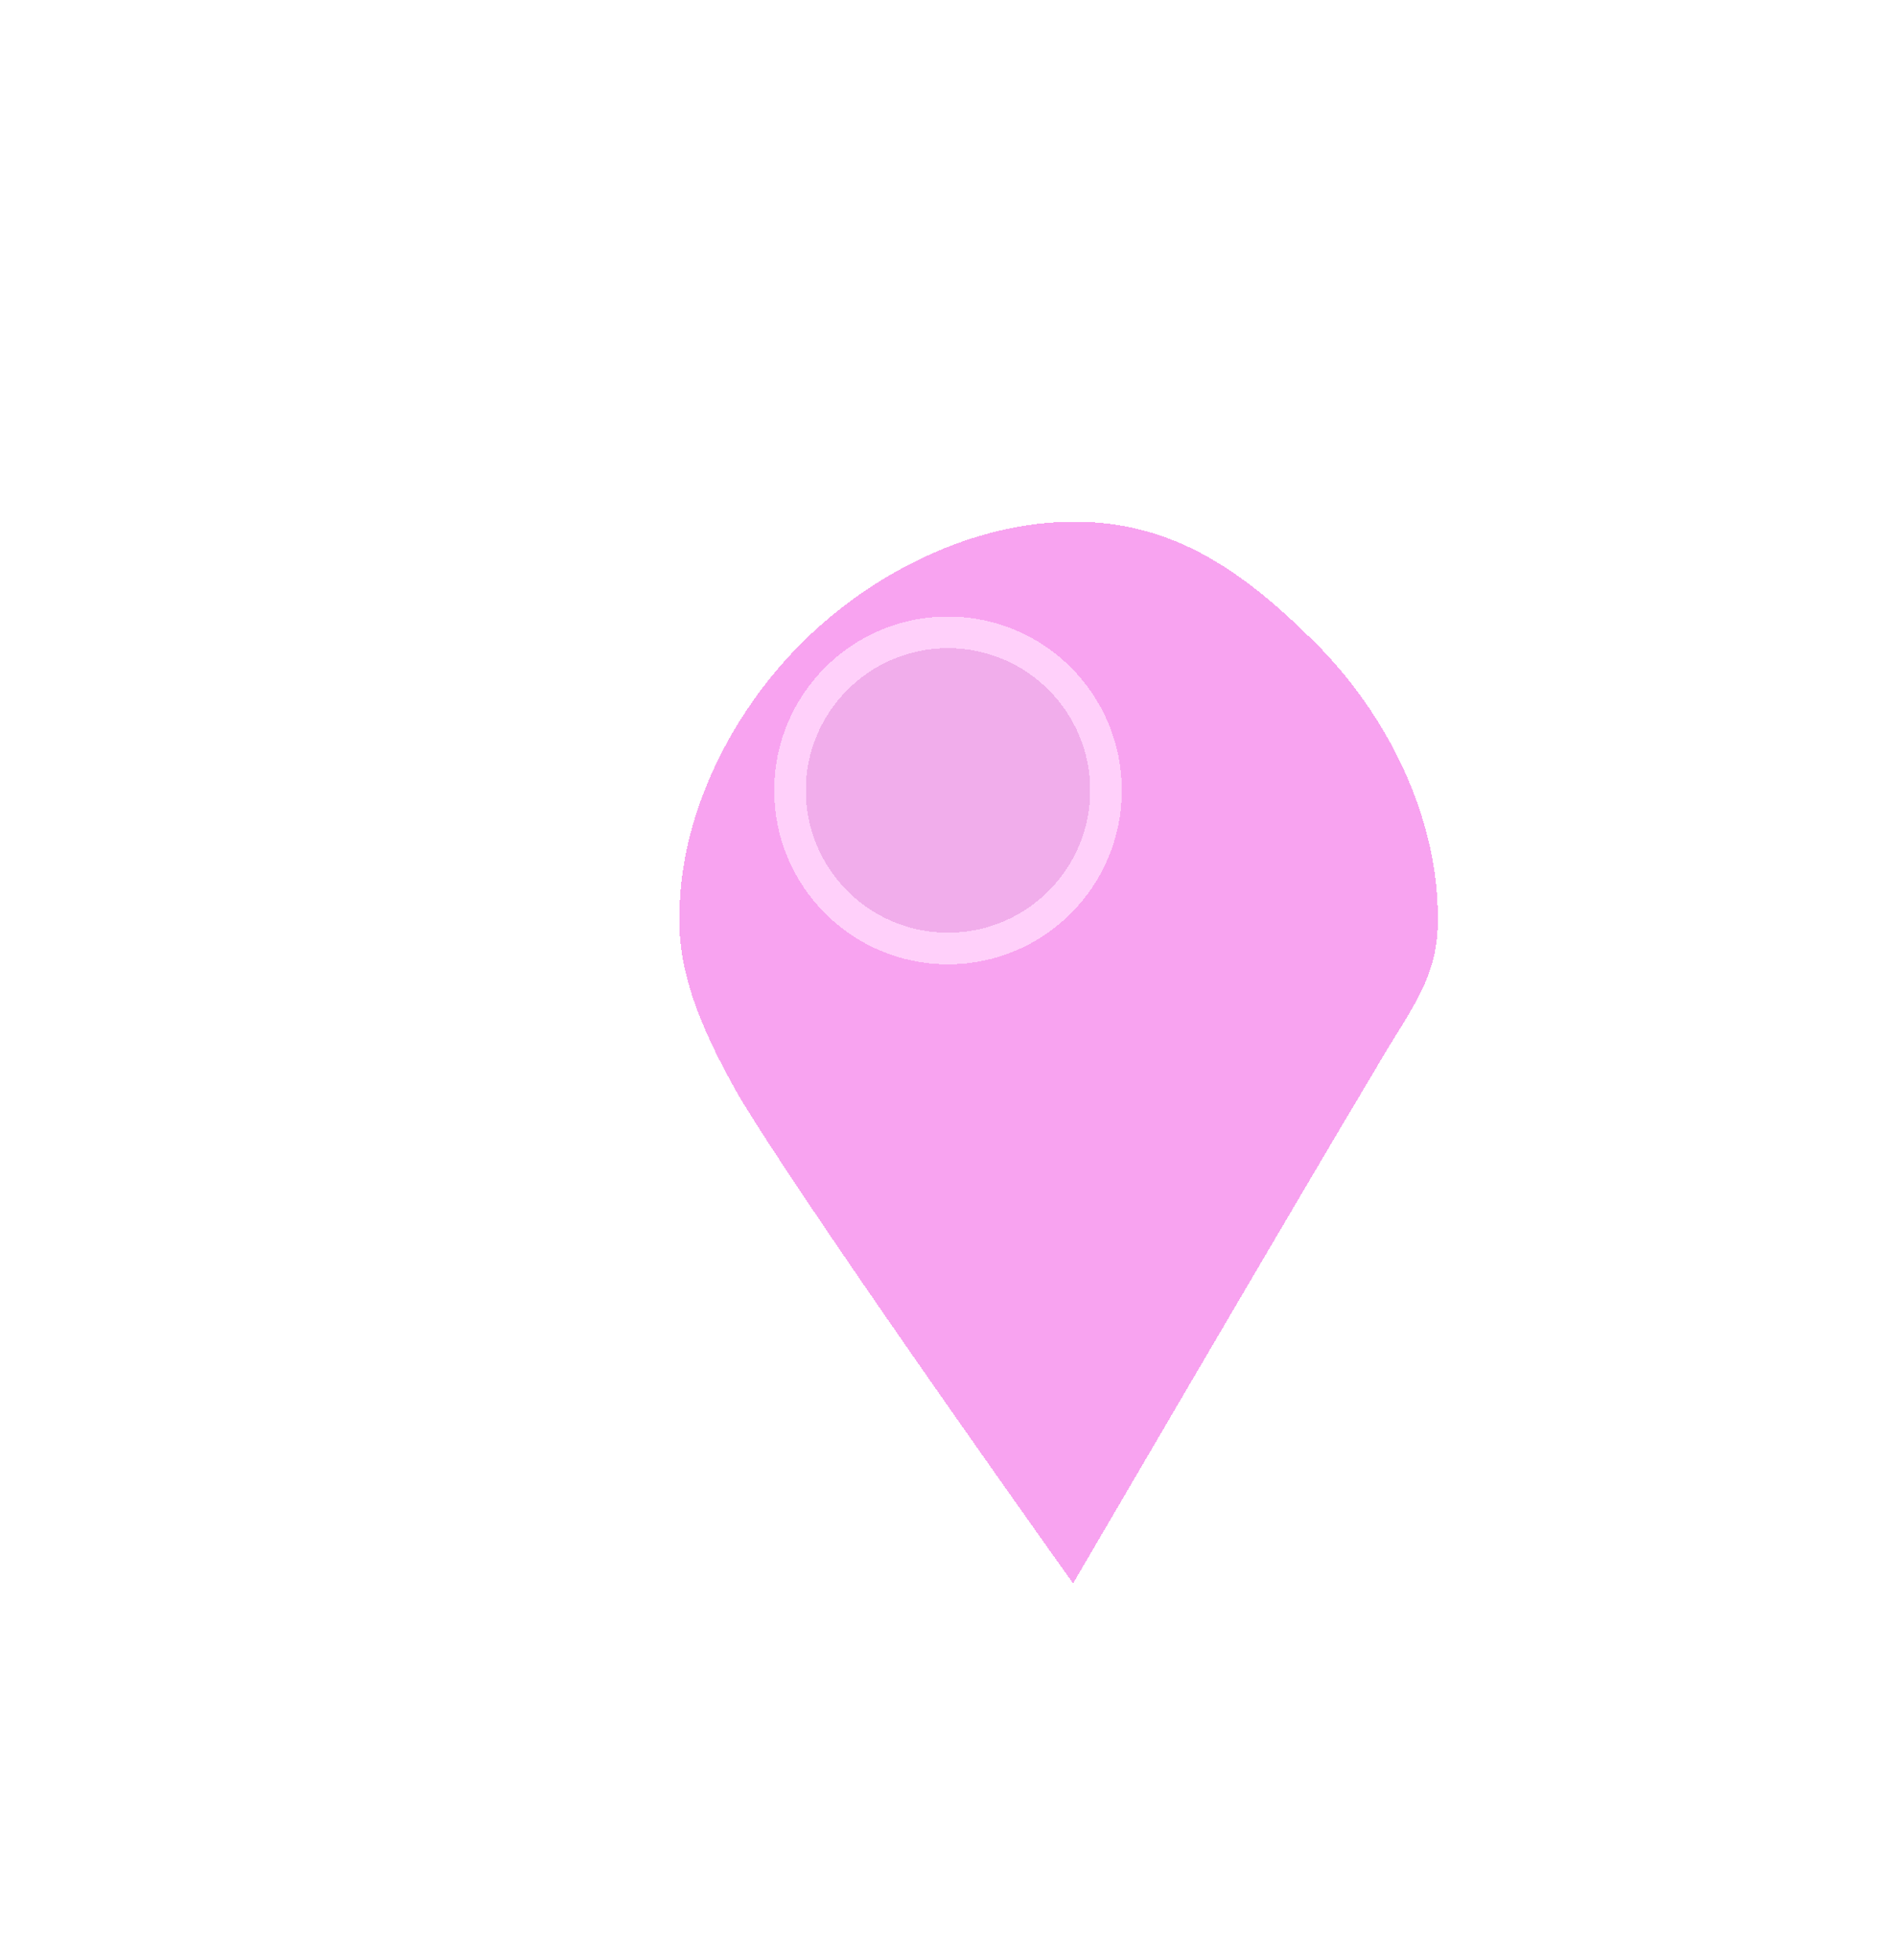 <svg width="60" height="62" viewBox="0 0 60 62" fill="none" xmlns="http://www.w3.org/2000/svg">
<g filter="url(#filter0_dii_2728_9096)">
<path d="M42 25C42.037 27.104 41.051 28.178 40 30C37.451 34.25 30 47 30 47C30 47 21.574 35.225 19 31C17.953 29.168 16.951 27.11 17 25C17 21.685 18.657 18.344 21 16C23.343 13.656 26.686 12 30 12C33.314 12 35.657 13.656 38 16C40.343 18.344 42 21.685 42 25Z" fill="#EE1AD9" fill-opacity="0.4" shape-rendering="crispEdges"/>
<path d="M42 25C42.037 27.104 41.051 28.178 40 30C37.451 34.25 30 47 30 47C30 47 21.574 35.225 19 31C17.953 29.168 16.951 27.11 17 25C17 21.685 18.657 18.344 21 16C23.343 13.656 26.686 12 30 12C33.314 12 35.657 13.656 38 16C40.343 18.344 42 21.685 42 25Z" stroke="white" stroke-linecap="round" stroke-linejoin="round" shape-rendering="crispEdges"/>
</g>
<g filter="url(#filter1_dd_2728_9096)">
<path d="M30 30C32.761 30 35 27.761 35 25C35 22.239 32.761 20 30 20C27.239 20 25 22.239 25 25C25 27.761 27.239 30 30 30Z" fill="#D9D9D9" fill-opacity="0.2" shape-rendering="crispEdges"/>
<path d="M30 30C32.761 30 35 27.761 35 25C35 22.239 32.761 20 30 20C27.239 20 25 22.239 25 25C25 27.761 27.239 30 30 30Z" stroke="#FFD0FA" stroke-linecap="round" stroke-linejoin="round" shape-rendering="crispEdges"/>
</g>
<defs>
<filter id="filter0_dii_2728_9096" x="10.498" y="5.5" width="46.003" height="56" filterUnits="userSpaceOnUse" color-interpolation-filters="sRGB">
<feFlood flood-opacity="0" result="BackgroundImageFix"/>
<feColorMatrix in="SourceAlpha" type="matrix" values="0 0 0 0 0 0 0 0 0 0 0 0 0 0 0 0 0 0 127 0" result="hardAlpha"/>
<feOffset dx="4" dy="4"/>
<feGaussianBlur stdDeviation="5"/>
<feComposite in2="hardAlpha" operator="out"/>
<feColorMatrix type="matrix" values="0 0 0 0 0.062 0 0 0 0 0.008 0 0 0 0 0.057 0 0 0 1 0"/>
<feBlend mode="normal" in2="BackgroundImageFix" result="effect1_dropShadow_2728_9096"/>
<feBlend mode="normal" in="SourceGraphic" in2="effect1_dropShadow_2728_9096" result="shape"/>
<feColorMatrix in="SourceAlpha" type="matrix" values="0 0 0 0 0 0 0 0 0 0 0 0 0 0 0 0 0 0 127 0" result="hardAlpha"/>
<feOffset dx="3" dy="2"/>
<feGaussianBlur stdDeviation="3"/>
<feComposite in2="hardAlpha" operator="arithmetic" k2="-1" k3="1"/>
<feColorMatrix type="matrix" values="0 0 0 0 0.163 0 0 0 0 0.035 0 0 0 0 0.15 0 0 0 0.8 0"/>
<feBlend mode="normal" in2="shape" result="effect2_innerShadow_2728_9096"/>
<feColorMatrix in="SourceAlpha" type="matrix" values="0 0 0 0 0 0 0 0 0 0 0 0 0 0 0 0 0 0 127 0" result="hardAlpha"/>
<feOffset dx="-3" dy="-2"/>
<feGaussianBlur stdDeviation="3"/>
<feComposite in2="hardAlpha" operator="arithmetic" k2="-1" k3="1"/>
<feColorMatrix type="matrix" values="0 0 0 0 0.163 0 0 0 0 0.035 0 0 0 0 0.15 0 0 0 0.8 0"/>
<feBlend mode="normal" in2="effect2_innerShadow_2728_9096" result="effect3_innerShadow_2728_9096"/>
</filter>
<filter id="filter1_dd_2728_9096" x="12.5" y="5.5" width="35" height="39" filterUnits="userSpaceOnUse" color-interpolation-filters="sRGB">
<feFlood flood-opacity="0" result="BackgroundImageFix"/>
<feColorMatrix in="SourceAlpha" type="matrix" values="0 0 0 0 0 0 0 0 0 0 0 0 0 0 0 0 0 0 127 0" result="hardAlpha"/>
<feOffset dx="2" dy="4"/>
<feGaussianBlur stdDeviation="5"/>
<feComposite in2="hardAlpha" operator="out"/>
<feColorMatrix type="matrix" values="0 0 0 0 0.171 0 0 0 0 0.026 0 0 0 0 0.156 0 0 0 0.8 0"/>
<feBlend mode="normal" in2="BackgroundImageFix" result="effect1_dropShadow_2728_9096"/>
<feColorMatrix in="SourceAlpha" type="matrix" values="0 0 0 0 0 0 0 0 0 0 0 0 0 0 0 0 0 0 127 0" result="hardAlpha"/>
<feOffset dx="-2" dy="-4"/>
<feGaussianBlur stdDeviation="5"/>
<feComposite in2="hardAlpha" operator="out"/>
<feColorMatrix type="matrix" values="0 0 0 0 0.171 0 0 0 0 0.026 0 0 0 0 0.156 0 0 0 0.8 0"/>
<feBlend mode="normal" in2="effect1_dropShadow_2728_9096" result="effect2_dropShadow_2728_9096"/>
<feBlend mode="normal" in="SourceGraphic" in2="effect2_dropShadow_2728_9096" result="shape"/>
</filter>
</defs>
</svg>

